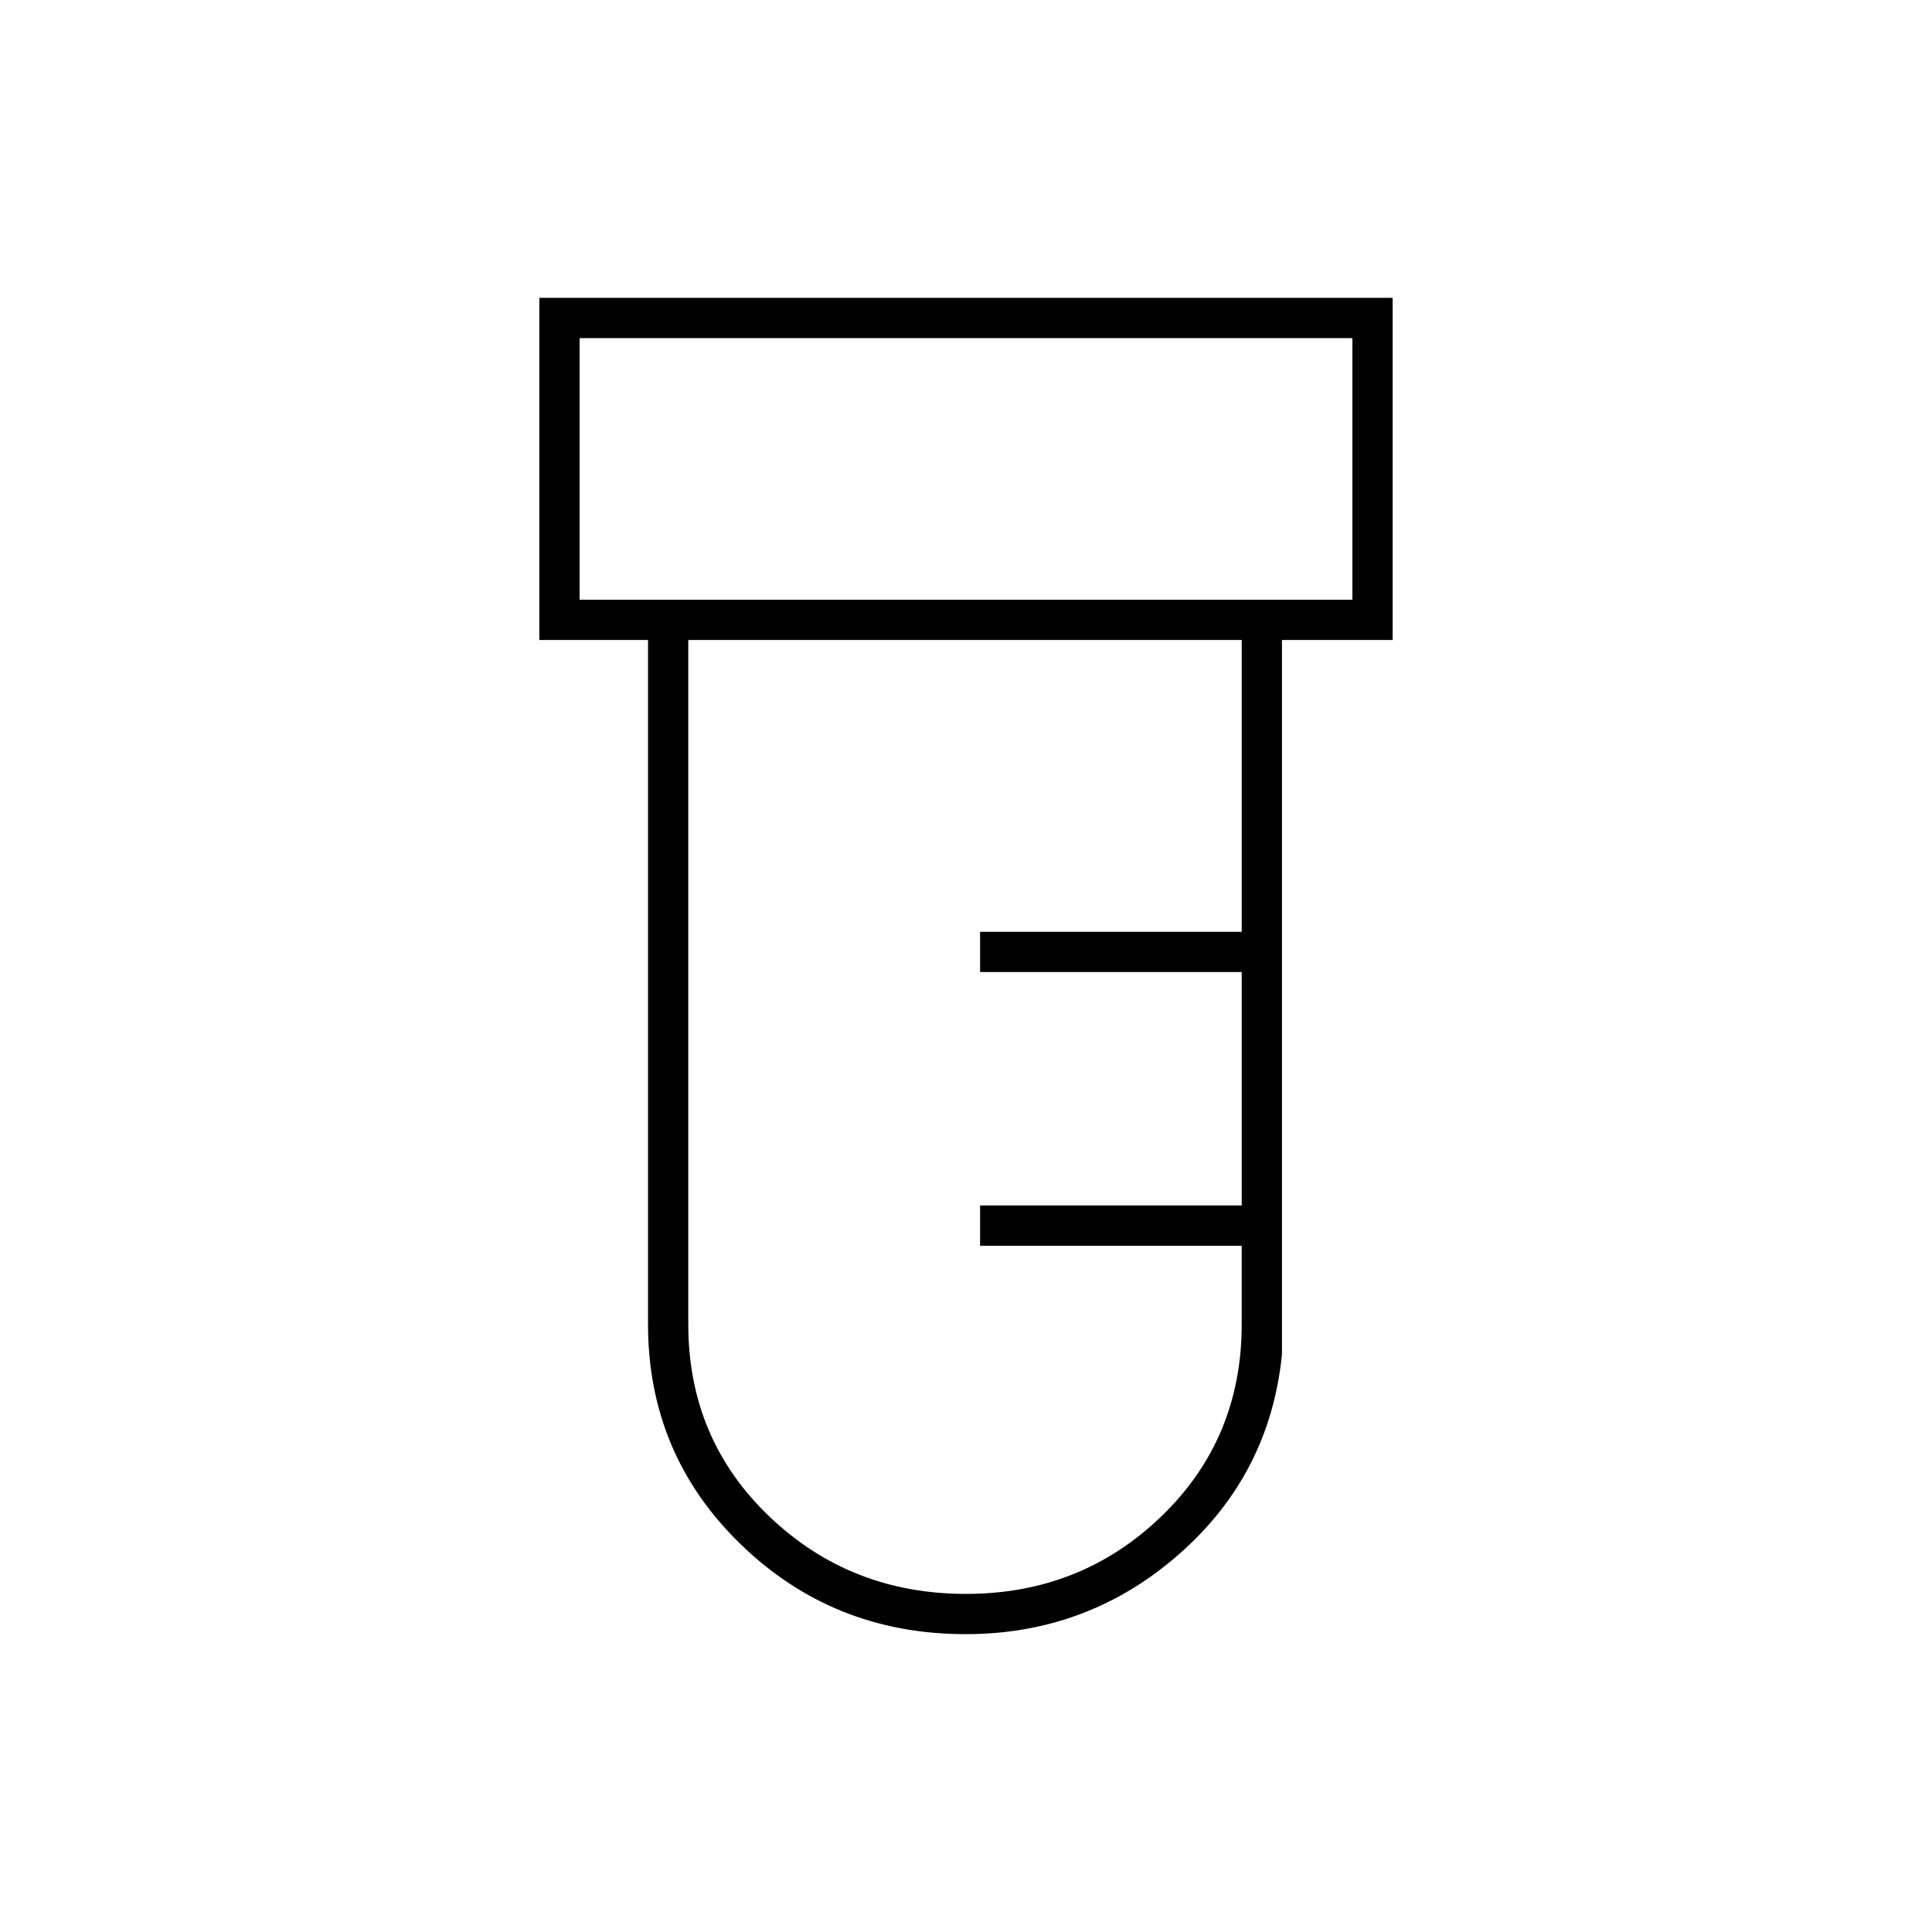 <svg xmlns="http://www.w3.org/2000/svg" height="20" viewBox="0 -960 960 960" width="20"><path d="M479.77-148q-65.66 0-111.72-44.66Q322-237.32 322-302v-340h-54v-170h424v170h-55v355q-6 59.68-51.23 99.34-45.22 39.66-106 39.66ZM288-662h384v-130H288v130Zm192 494q57.08 0 97.04-38.5Q617-245 617-302v-39H487v-20h130v-116H487v-20h130v-145H342v340q0 57 40.25 95.5T480-168ZM288-662v-130 130Z"/></svg>